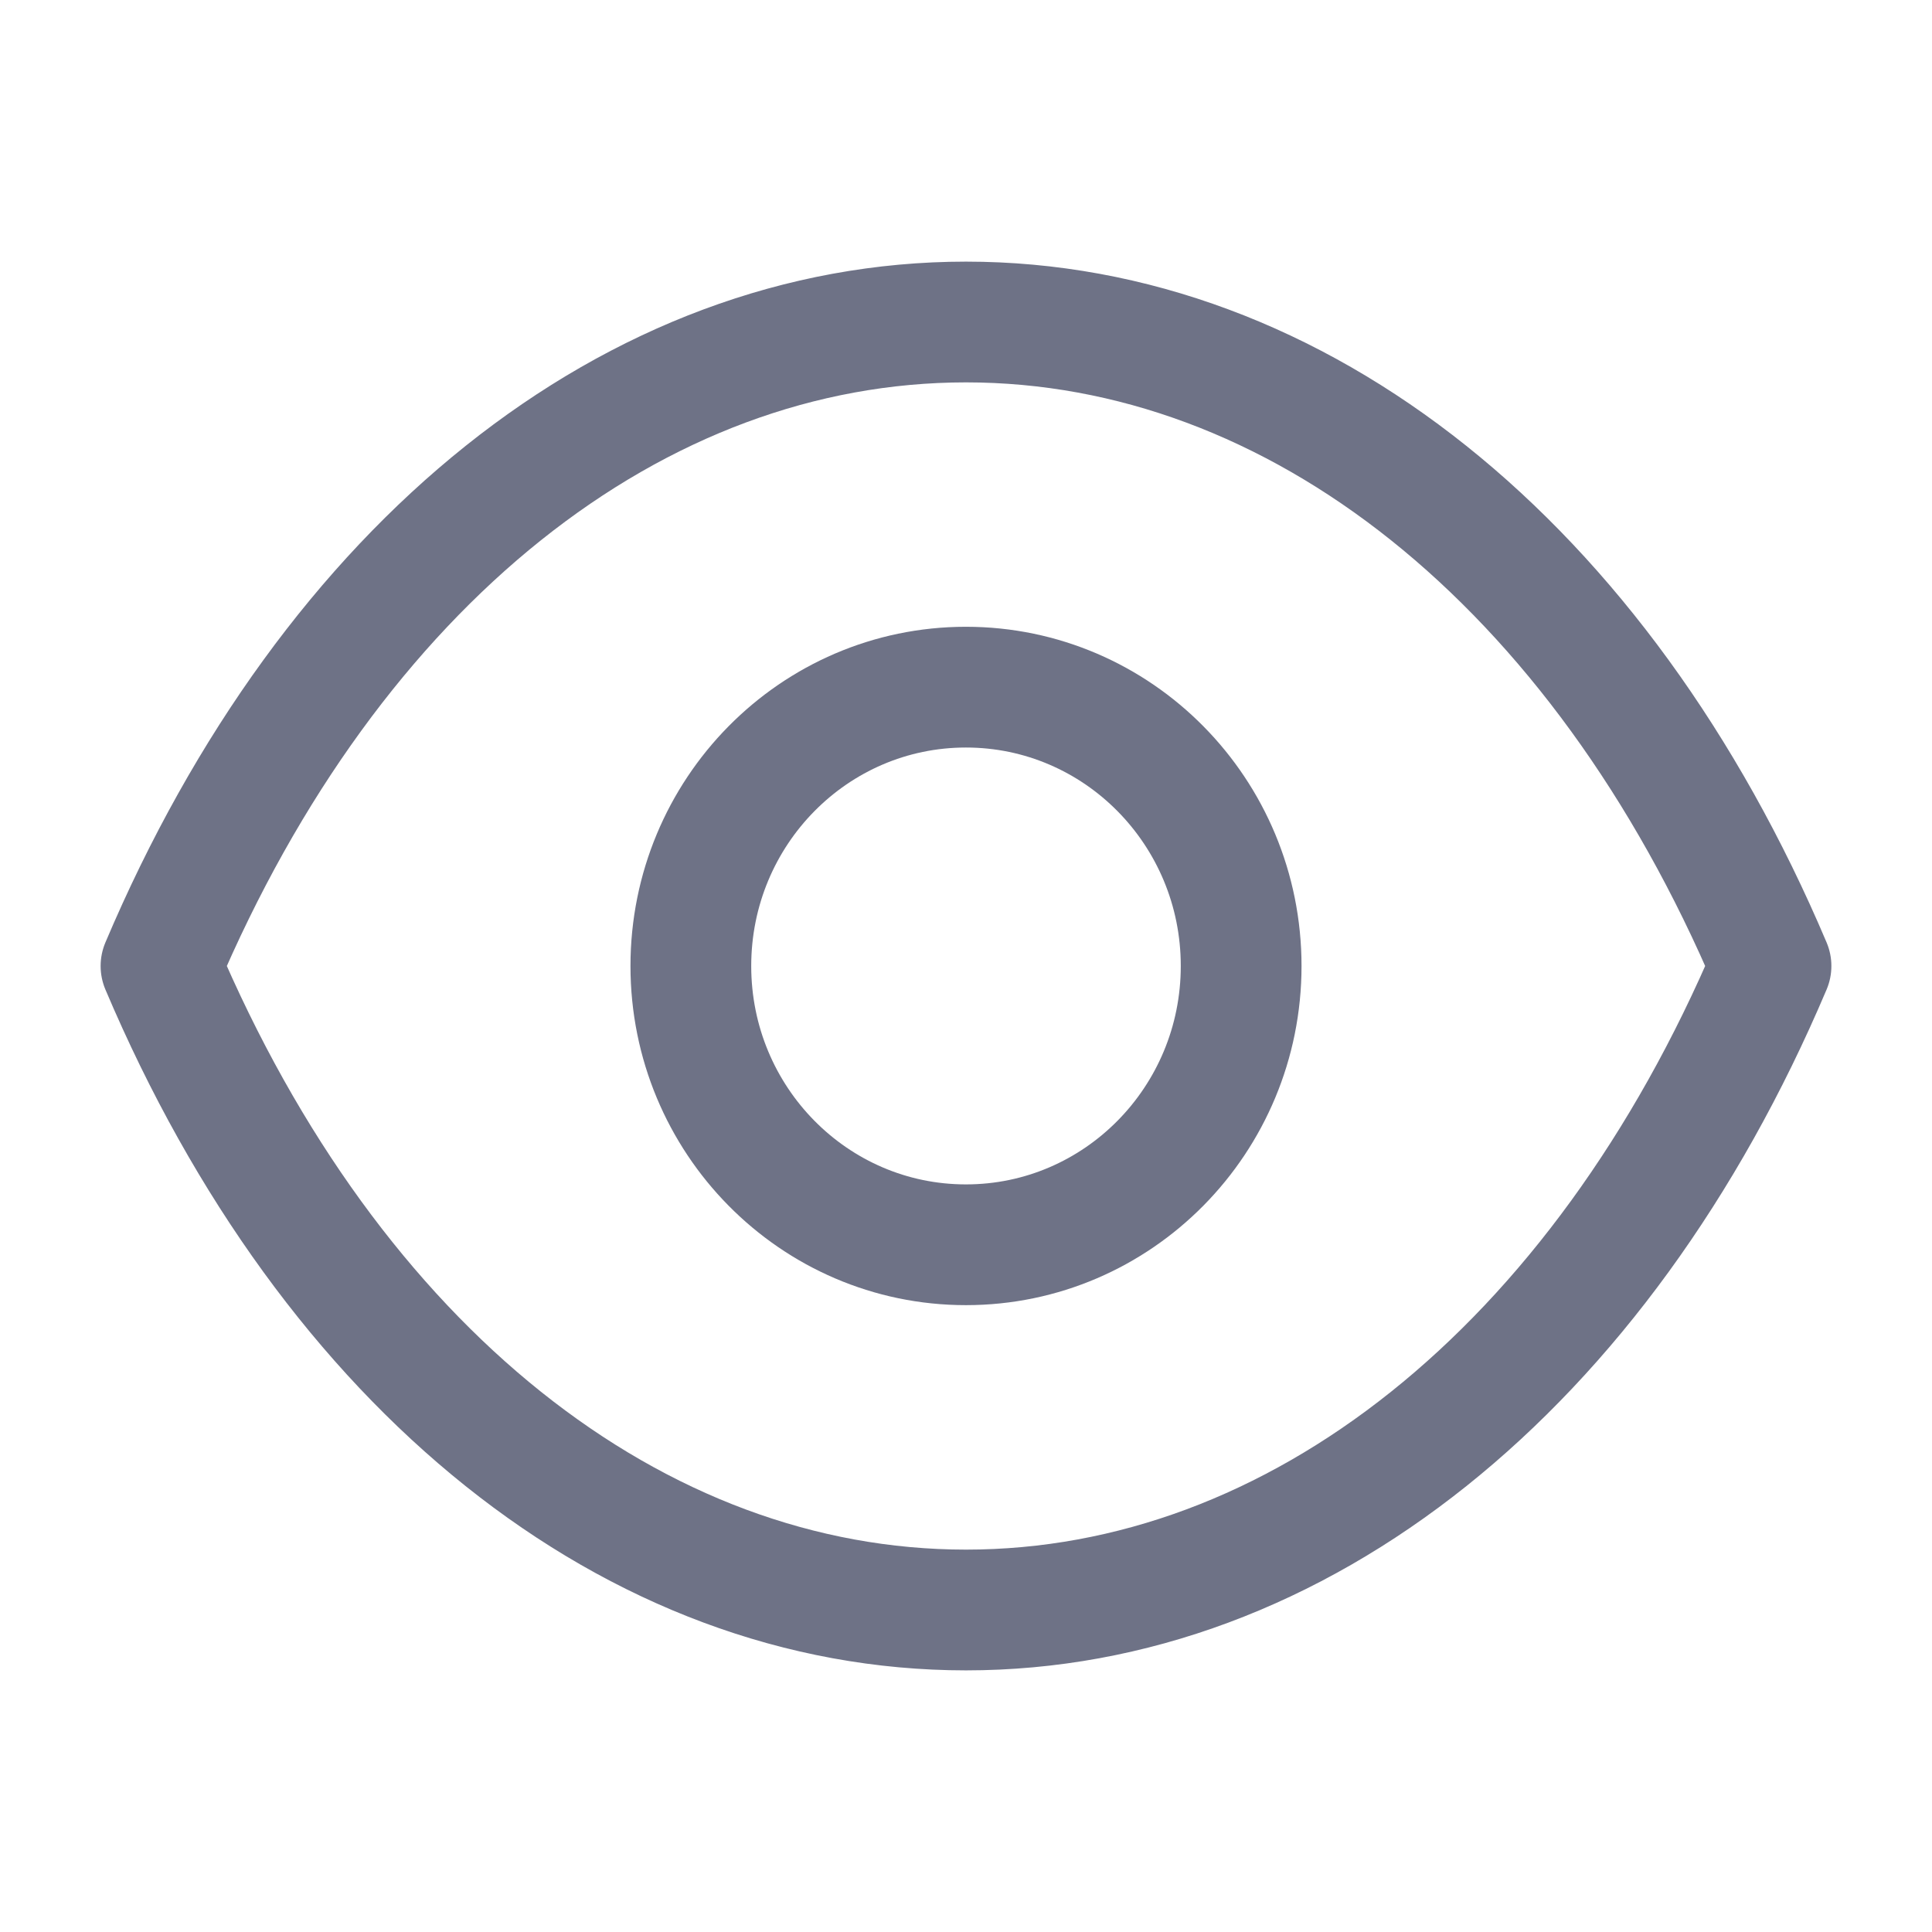 <svg width="24" height="24" viewBox="0 0 24 24" fill="none" xmlns="http://www.w3.org/2000/svg">
<mask id="mask0" mask-type="alpha" maskUnits="userSpaceOnUse" x="0" y="0" width="24" height="24">
<rect width="24" height="24" fill="#C4C4C4"/>
</mask>
<g mask="url(#mask0)">
<path fill-rule="evenodd" clip-rule="evenodd" d="M15.418 12C15.418 13.913 13.887 15.463 11.999 15.463C10.112 15.463 8.582 13.913 8.582 12C8.582 10.086 10.112 8.536 11.999 8.536C13.887 8.536 15.418 10.086 15.418 12Z" stroke="#6E7286" stroke-width="1.5" stroke-linecap="round" stroke-linejoin="round"/>
<path fill-rule="evenodd" clip-rule="evenodd" d="M11.998 20C16.115 20 19.88 17 22 12C19.88 7 16.115 4 11.998 4H12.002C7.885 4 4.12 7 2 12C4.12 17 7.885 20 12.002 20H11.998Z" stroke="#6E7286" stroke-width="1.5" stroke-linecap="round" stroke-linejoin="round"/>
</g>
</svg>
